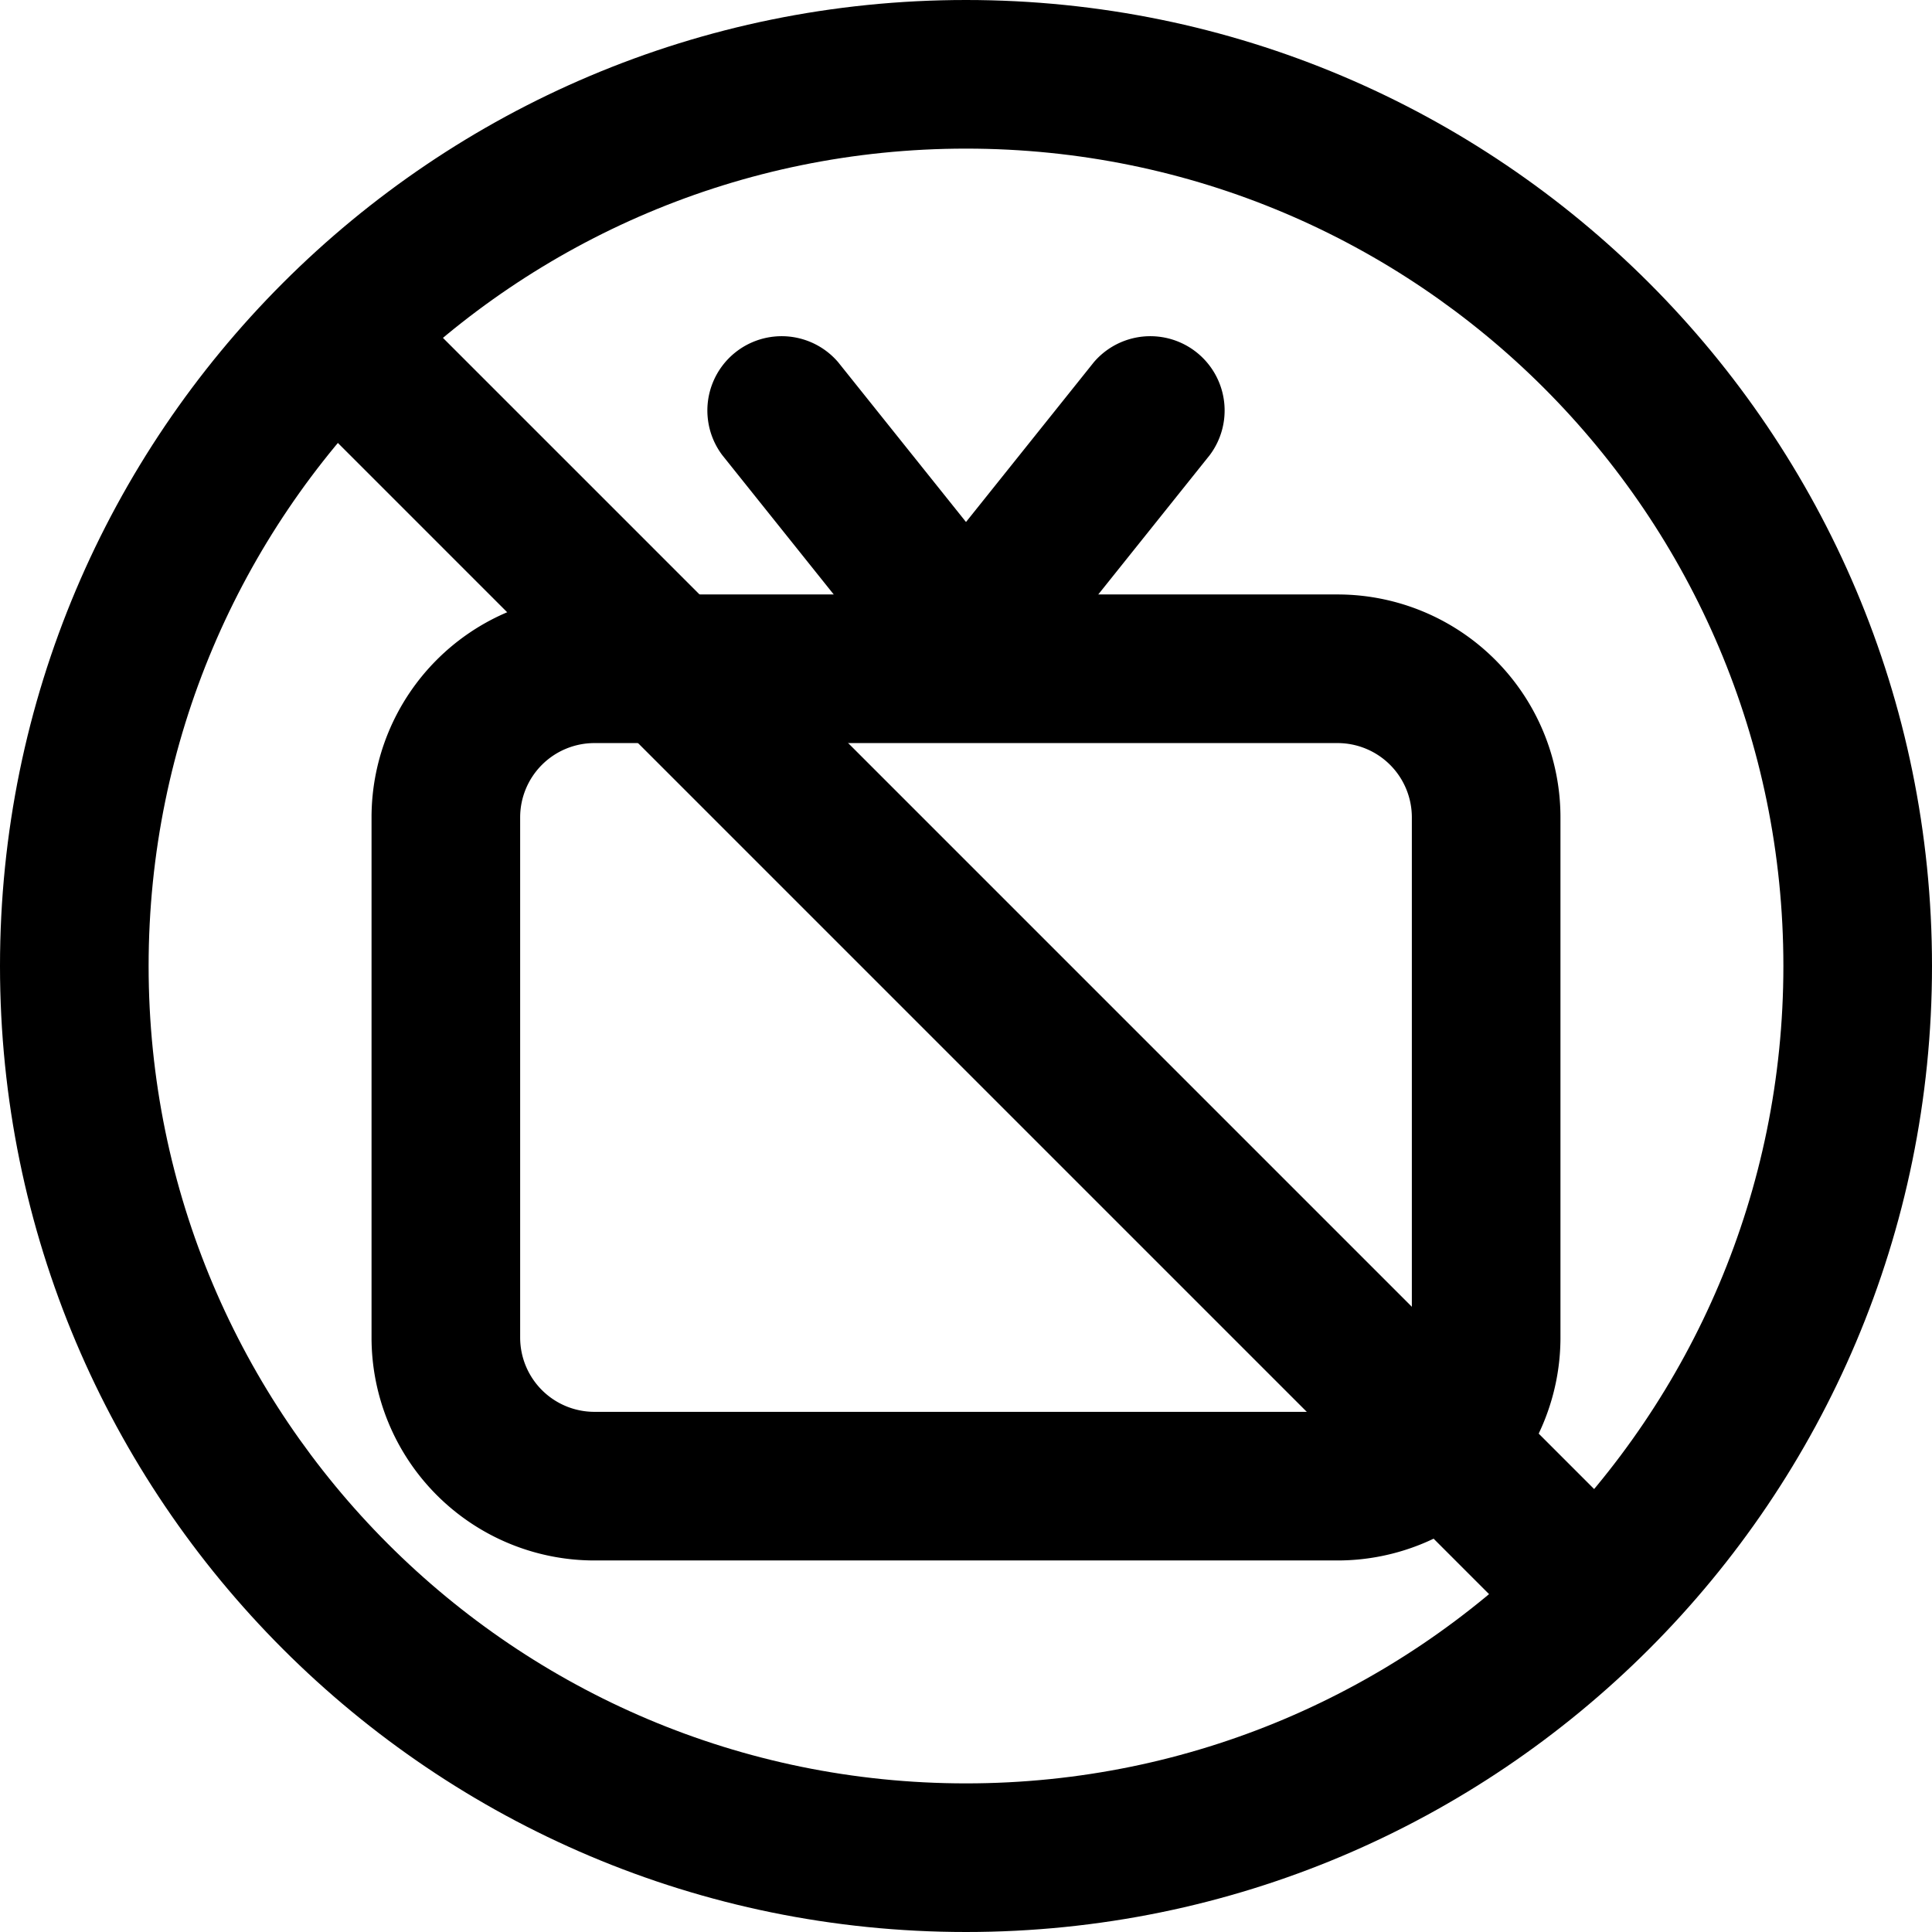 <svg xmlns="http://www.w3.org/2000/svg" xmlns:xlink="http://www.w3.org/1999/xlink" width="26" height="26" viewBox="0 0 26 26"><g fill="currentColor"><path fill-rule="evenodd" d="M5 11v7a3 3 0 0 0 3 3h10a3 3 0 0 0 3-3v-7a3 3 0 0 0-3-3H8a3 3 0 0 0-3 3m3 8a1 1 0 0 1-1-1v-7a1 1 0 0 1 1-1h10a1 1 0 0 1 1 1v7a1 1 0 0 1-1 1z" clip-rule="evenodd"/><path d="M14.28 8.625a1 1 0 0 1-1.56-1.25l2-2.5a1 1 0 0 1 1.56 1.25z"/><path d="M11.72 8.625a1 1 0 0 0 1.56-1.25l-2-2.5a1 1 0 0 0-1.56 1.25zM4.293 5.707a1 1 0 0 1 1.414-1.414l16 16a1 1 0 0 1-1.414 1.414z"/><path fill-rule="evenodd" d="M13 24c6.075 0 11-4.925 11-11S19.075 2 13 2S2 6.925 2 13s4.925 11 11 11m0 2c7.18 0 13-5.82 13-13S20.18 0 13 0S0 5.82 0 13s5.82 13 13 13" clip-rule="evenodd"/></g></svg>